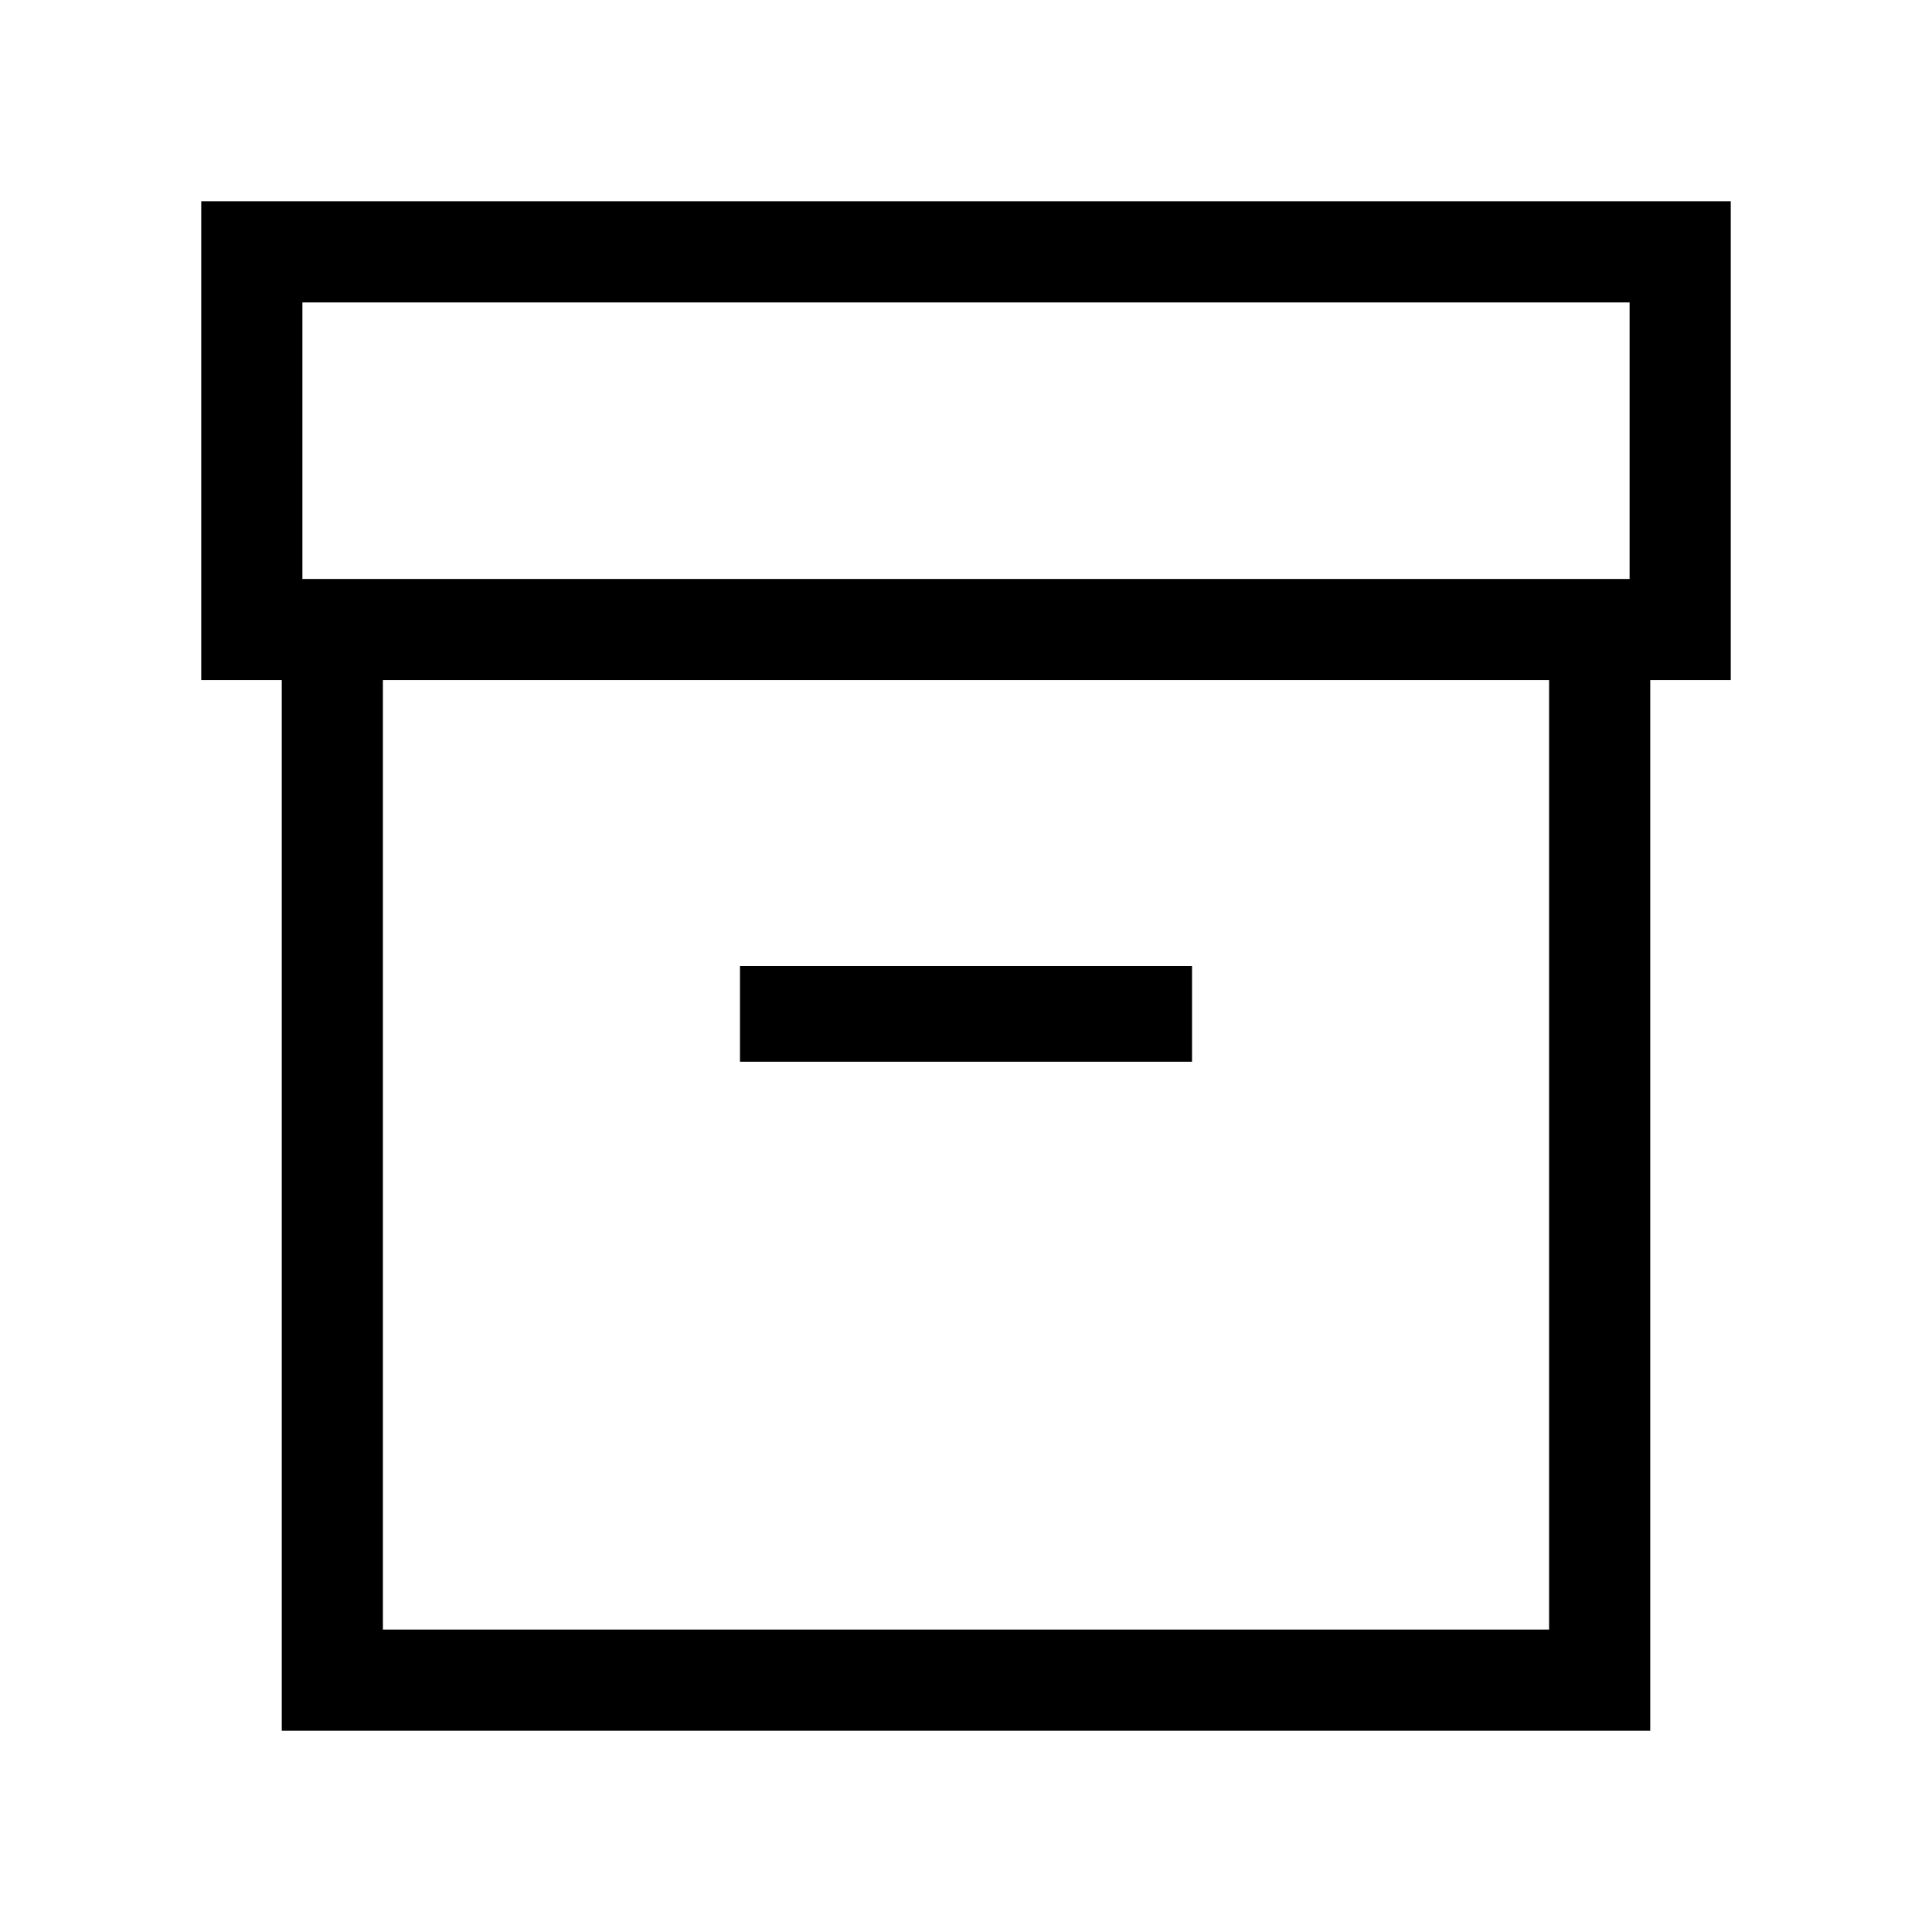 <svg xmlns="http://www.w3.org/2000/svg" height="40" viewBox="0 -960 960 960" width="40"><path d="M140-100v-522.05h-40V-860h760v237.95h-40V-100H140Zm50.26-50.26h579.48v-471.79H190.26v471.79Zm-40-522.05h659.48v-137.43H150.26v137.43Zm217.43 239.87h224.62V-480H367.69v47.56ZM480-386.15Z"/></svg>